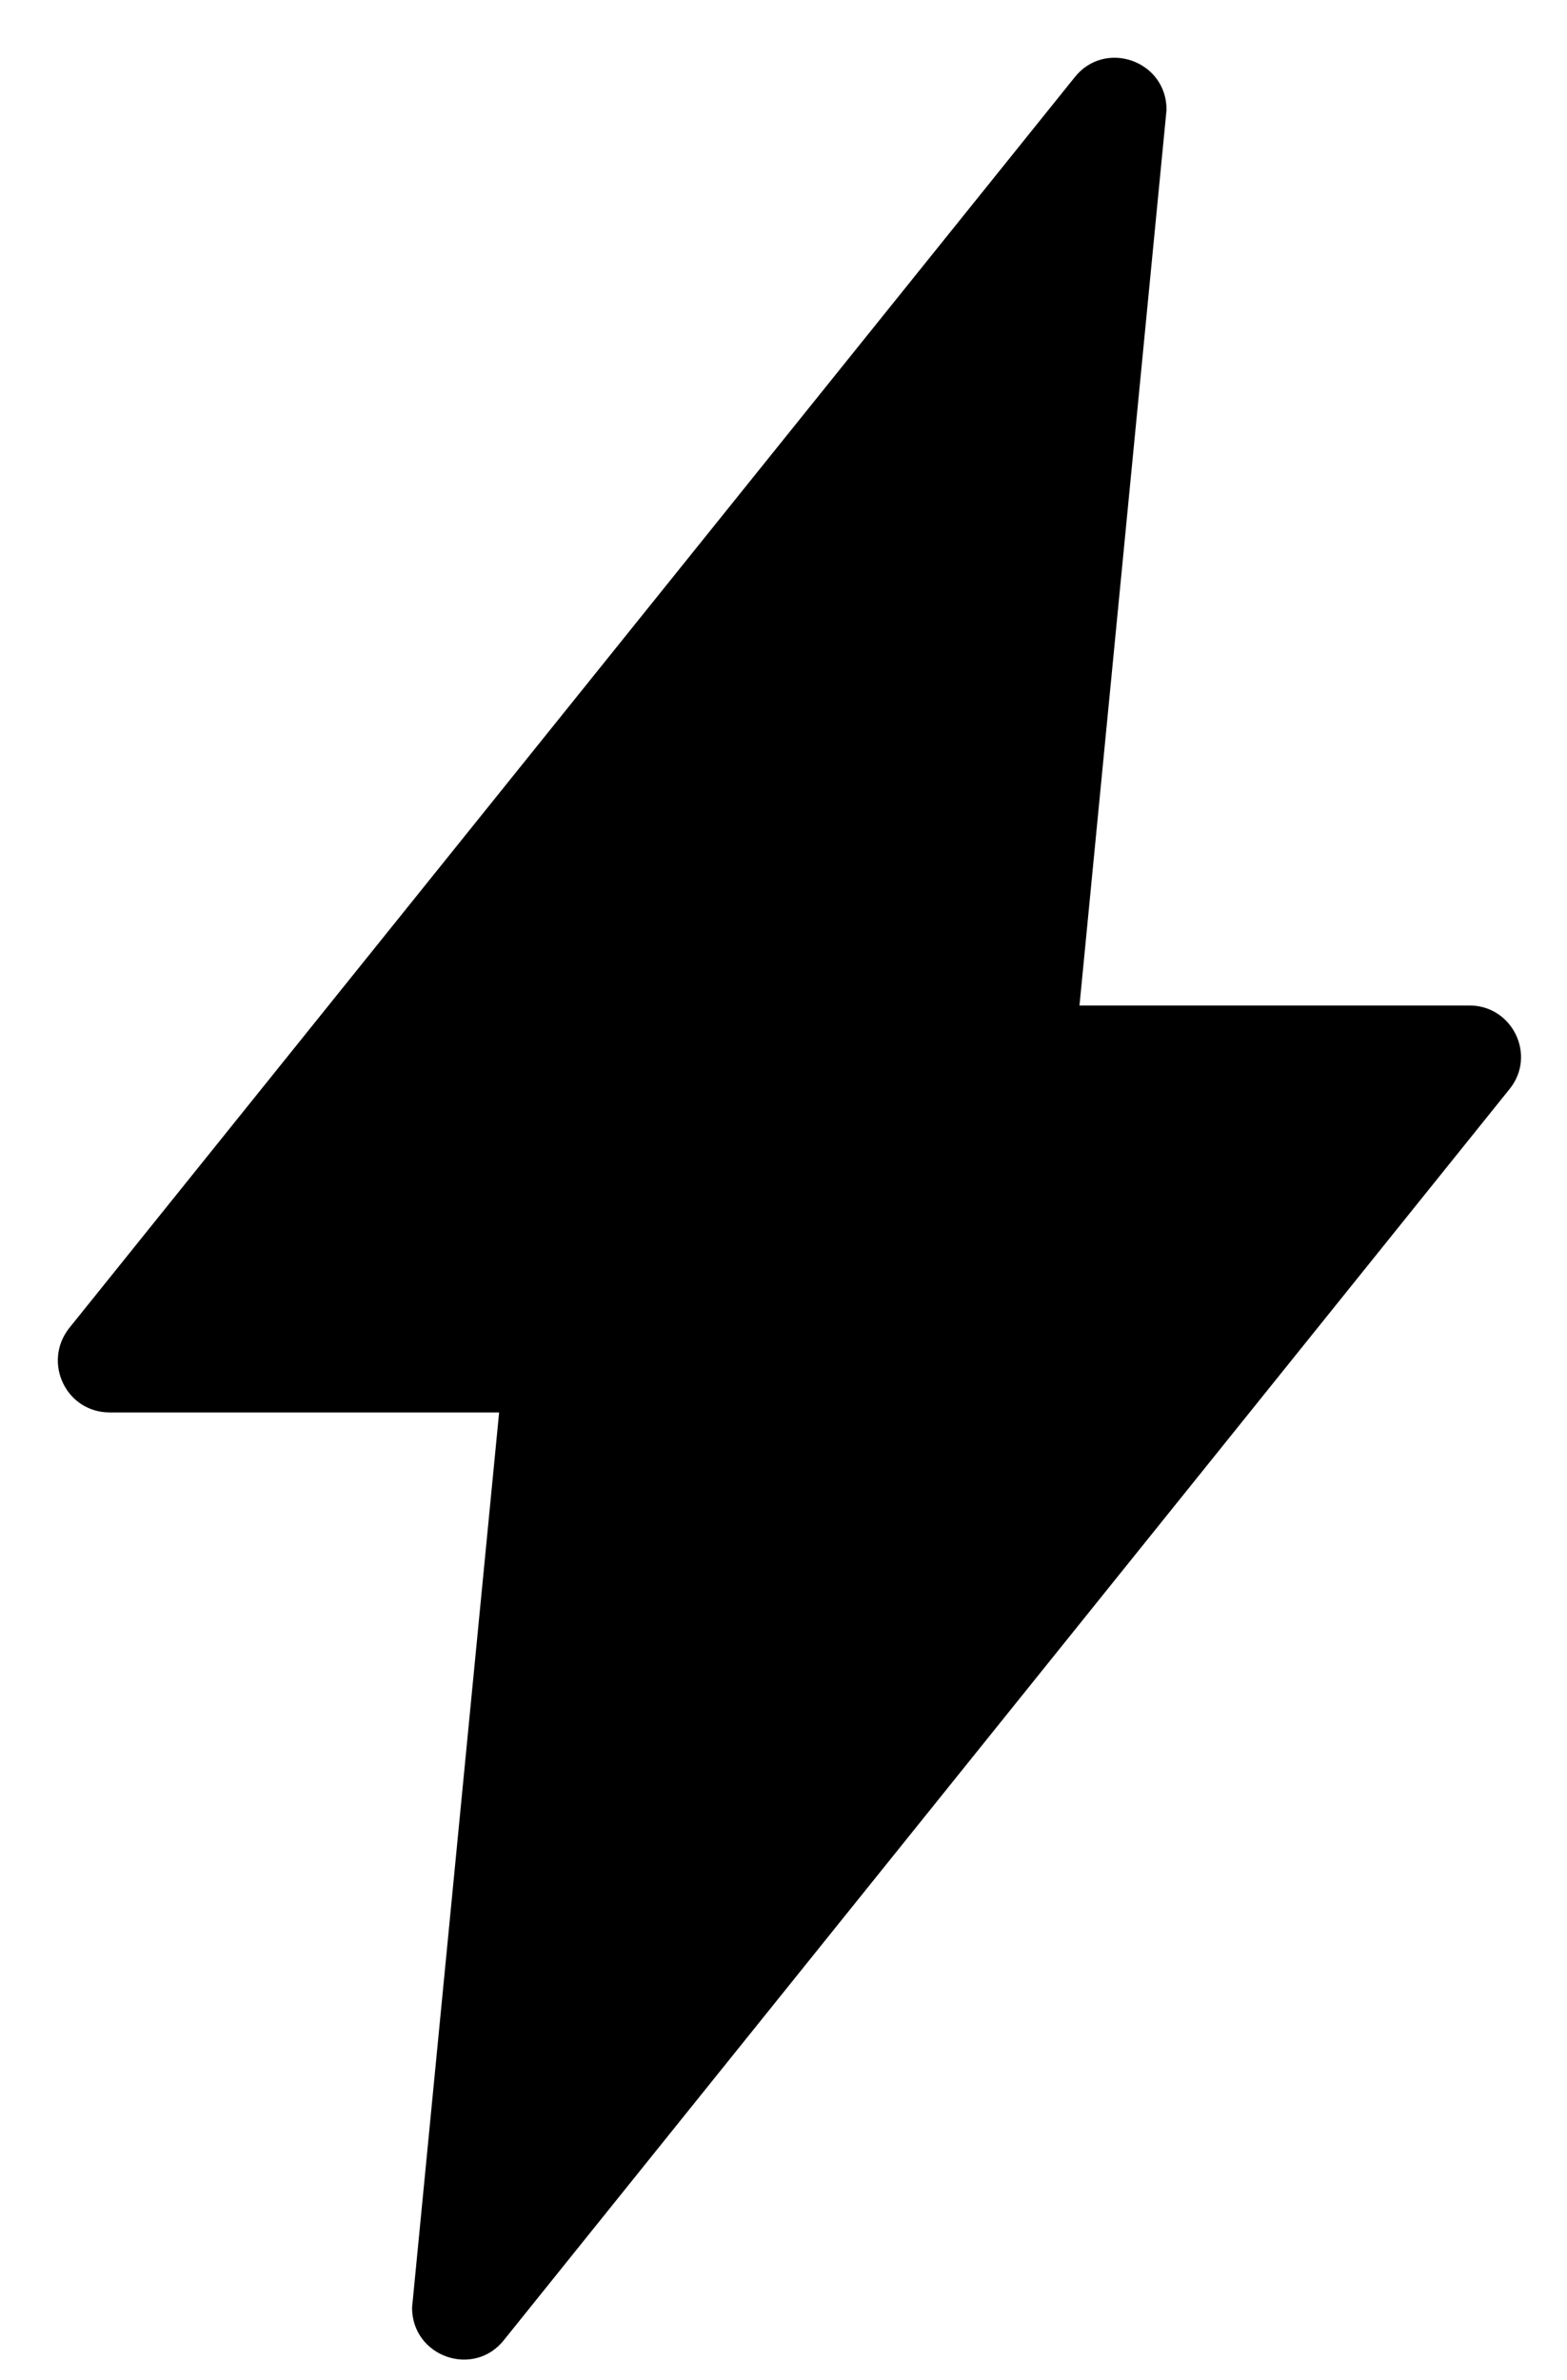 <svg viewBox="0 0 27 41" width="100%" height="100%" fill="currentColor" xmlns="http://www.w3.org/2000/svg">
<path d="M25.32 17.32H18.6L20.1 1.89C20.1 1.04 19.03 0.67 18.51 1.34L1.19 22.88C0.73 23.47 1.14 24.33 1.89 24.33H8.6L7.1 39.75C7.1 40.6 8.17 40.97 8.69 40.3L26.01 18.76C26.48 18.18 26.06 17.32 25.32 17.32Z" fill="currentColor"/>
</svg>
